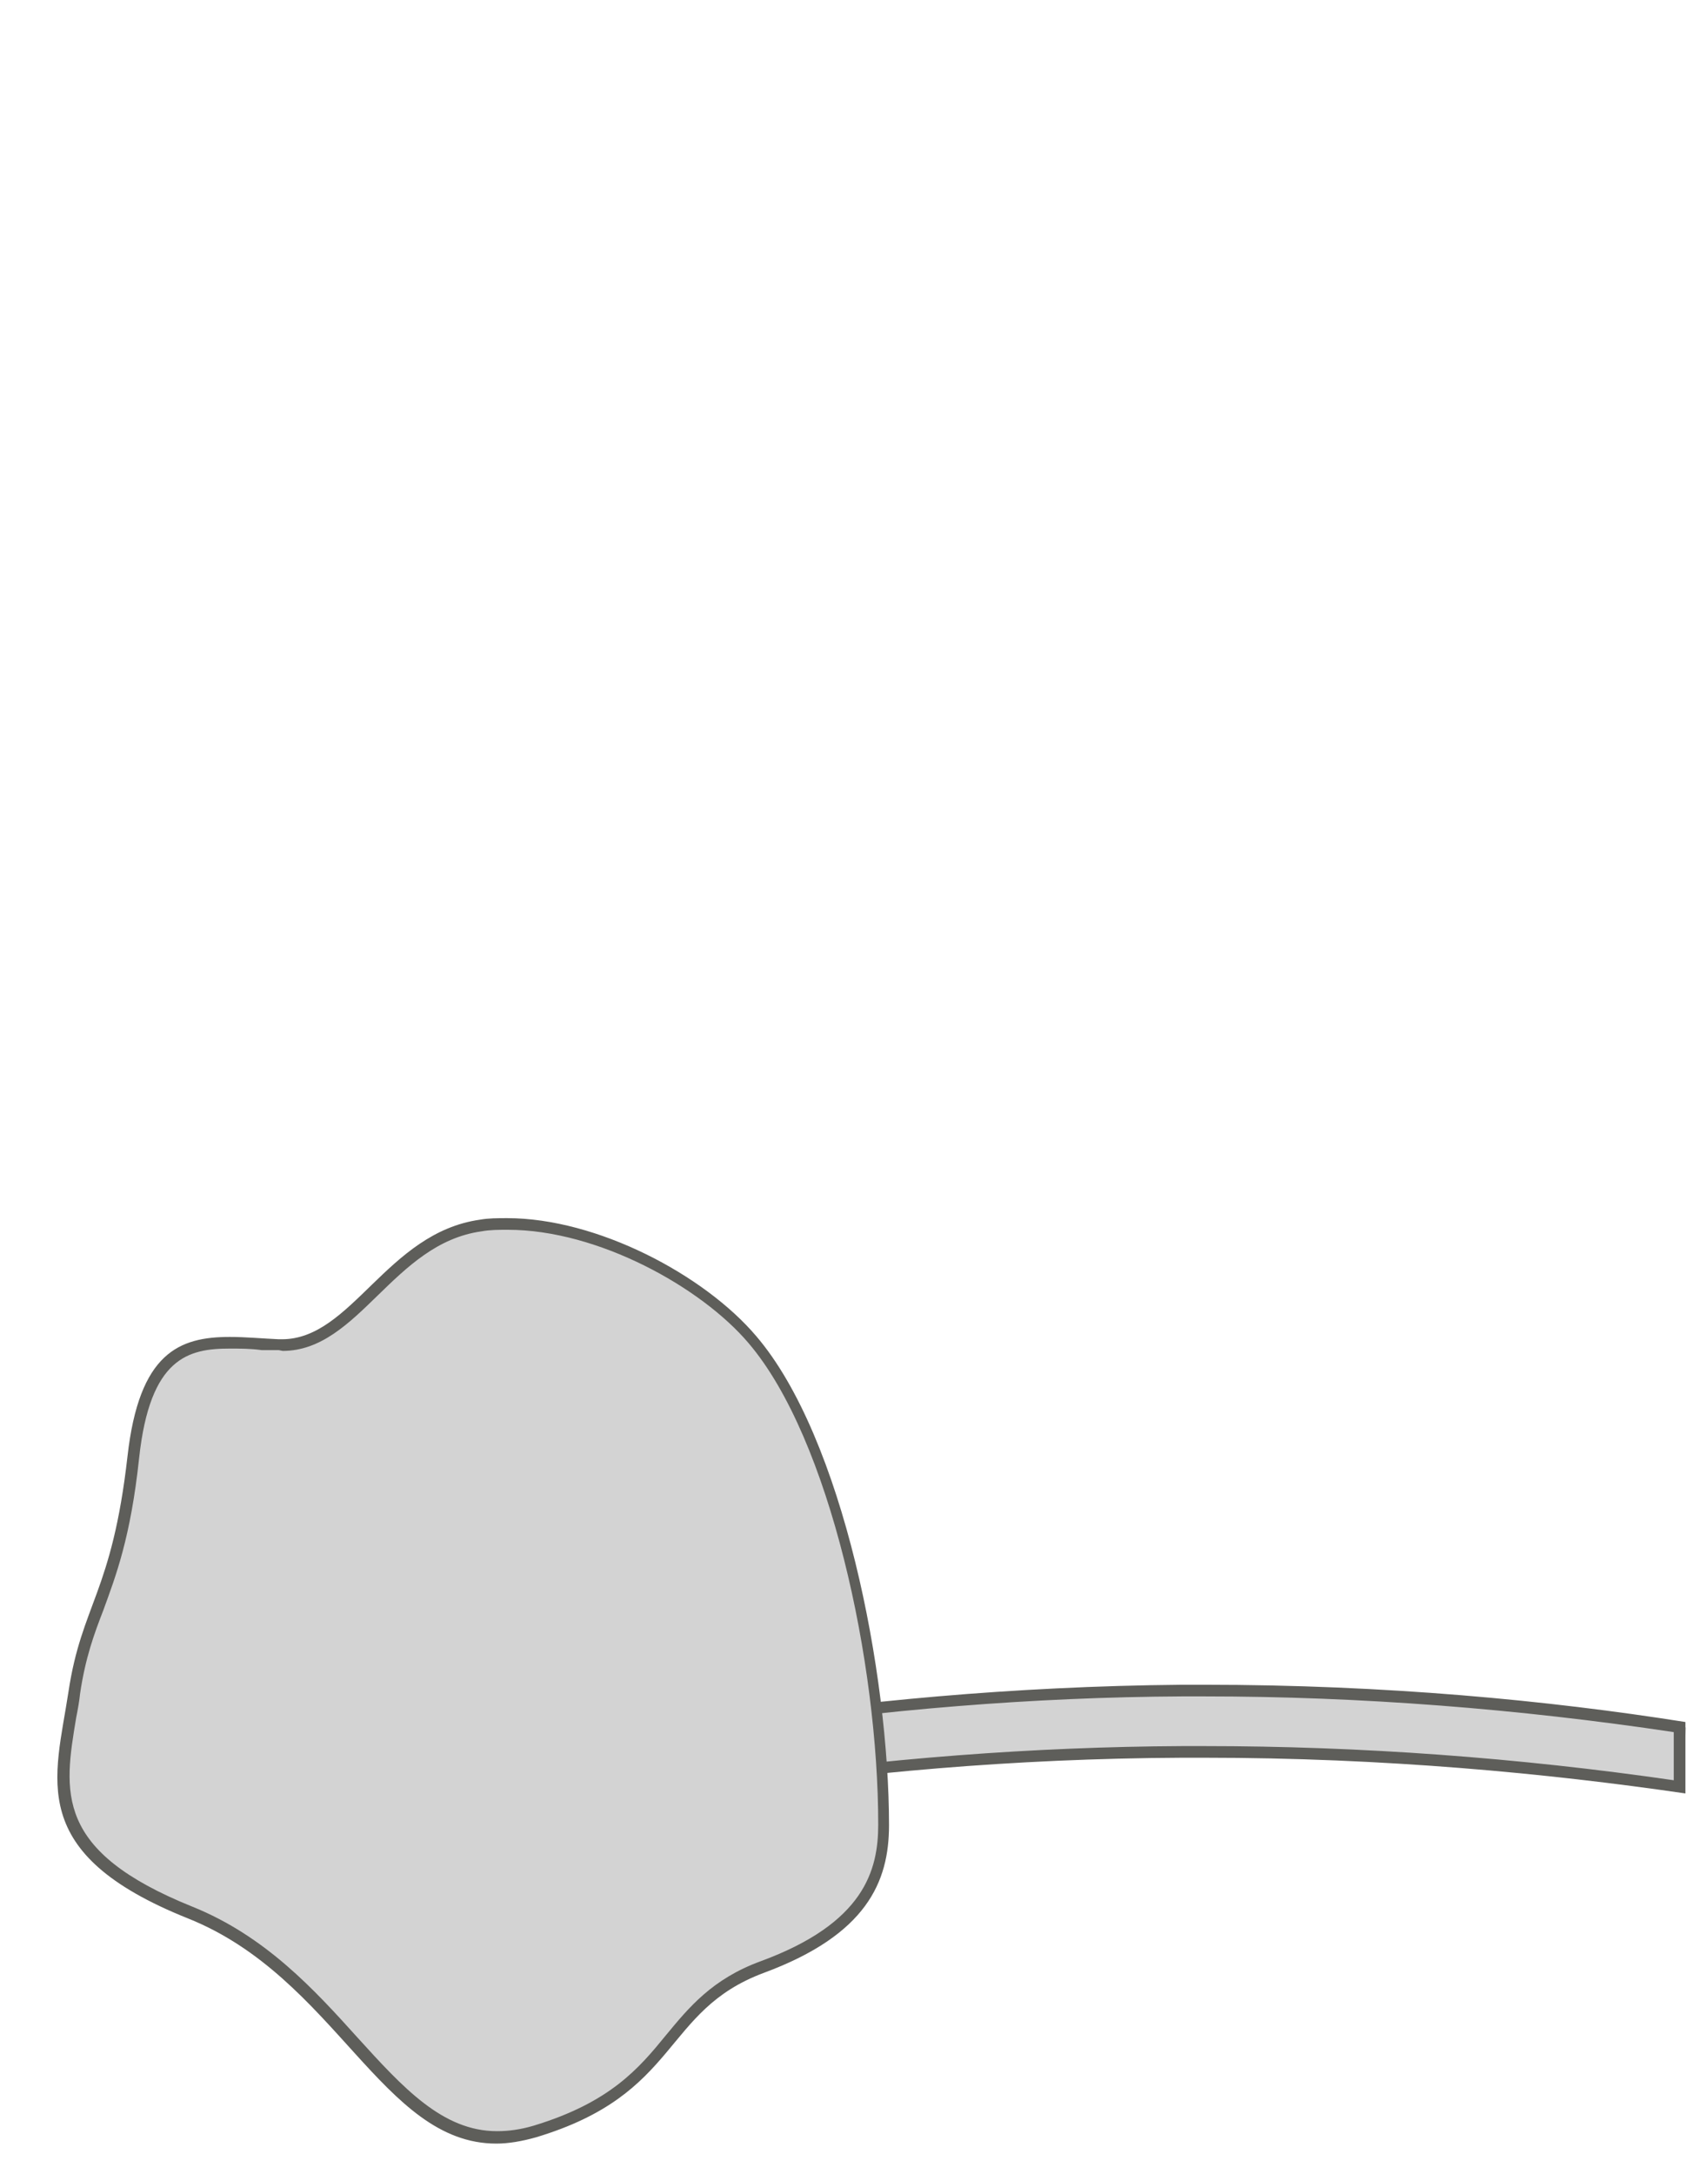 <svg width="22" height="28" viewBox="0 0 22 28" fill="none" xmlns="http://www.w3.org/2000/svg">
<path d="M21.639 23.02C19.619 22.721 17.558 22.57 15.518 22.57H15.238C13.288 22.581 11.318 22.741 9.398 23.02V22.18C11.288 21.951 13.268 21.791 15.248 21.77H15.528C17.588 21.77 19.668 21.93 21.718 22.25L21.658 23.011L21.639 23.02Z" fill="#D3D3D3"/>
<path d="M15.509 21.85C17.529 21.85 19.559 22.01 21.559 22.31V22.93C19.559 22.64 17.529 22.49 15.509 22.49H15.229C13.309 22.5 11.369 22.65 9.459 22.93V22.31C11.359 22.02 13.309 21.86 15.229 21.85H15.509ZM15.509 21.7C15.419 21.7 15.329 21.7 15.229 21.7C13.009 21.72 11.019 21.92 9.309 22.18V23.1C11.029 22.84 13.019 22.65 15.229 22.64C15.319 22.64 15.419 22.64 15.509 22.64C17.839 22.64 19.929 22.84 21.709 23.1V22.18C19.939 21.9 17.849 21.7 15.509 21.7Z" fill="#5E5E5A"/>
<path d="M6.391 27.531C5.651 27.531 5.131 26.961 4.531 26.301C3.981 25.691 3.361 25.011 2.441 24.641C0.591 23.901 0.731 23.111 0.891 22.111L0.941 21.801C1.011 21.331 1.121 21.031 1.241 20.711C1.401 20.281 1.591 19.791 1.701 18.771C1.851 17.411 2.401 17.291 2.951 17.291C3.081 17.291 3.221 17.291 3.361 17.311L3.581 17.321C4.091 17.321 4.431 16.991 4.791 16.631C5.181 16.251 5.581 15.861 6.171 15.781C6.281 15.761 6.391 15.761 6.511 15.761C7.691 15.761 9.041 16.521 9.671 17.251C10.731 18.491 11.361 21.401 11.361 23.501C11.361 24.121 11.171 24.821 9.801 25.331C9.191 25.561 8.911 25.901 8.611 26.261C8.251 26.701 7.881 27.151 6.871 27.451C6.701 27.501 6.541 27.531 6.381 27.531H6.391Z" fill="#D3D3D3"/>
<path d="M6.542 15.84C7.702 15.84 9.032 16.58 9.642 17.3C10.691 18.53 11.312 21.42 11.312 23.5C11.312 24.09 11.132 24.77 9.801 25.26C9.171 25.49 8.871 25.86 8.581 26.21C8.231 26.64 7.861 27.08 6.871 27.38C6.701 27.43 6.551 27.45 6.401 27.45C5.701 27.45 5.191 26.89 4.601 26.24C4.051 25.63 3.422 24.94 2.482 24.56C0.692 23.84 0.822 23.08 0.982 22.12C1.002 22.02 1.022 21.91 1.032 21.81C1.101 21.35 1.211 21.05 1.331 20.74C1.491 20.3 1.682 19.81 1.792 18.78C1.932 17.48 2.431 17.37 2.961 17.37C3.091 17.37 3.231 17.37 3.371 17.39H3.591L3.642 17.4C4.132 17.4 4.491 17.05 4.861 16.69C5.241 16.32 5.632 15.94 6.202 15.86C6.312 15.84 6.421 15.84 6.532 15.84M6.532 15.69C6.412 15.69 6.291 15.69 6.181 15.71C4.981 15.88 4.532 17.25 3.631 17.25C3.622 17.25 3.602 17.25 3.591 17.25C3.372 17.24 3.161 17.22 2.961 17.22C2.311 17.22 1.792 17.42 1.642 18.76C1.442 20.52 1.052 20.66 0.882 21.79C0.712 22.91 0.322 23.87 2.422 24.71C4.322 25.47 4.922 27.61 6.392 27.61C6.552 27.61 6.721 27.58 6.901 27.53C8.771 26.97 8.521 25.9 9.841 25.41C11.162 24.92 11.451 24.24 11.451 23.51C11.451 21.56 10.861 18.52 9.741 17.21C9.071 16.42 7.691 15.69 6.532 15.69Z" fill="#5E5E5A"/>
</svg>
